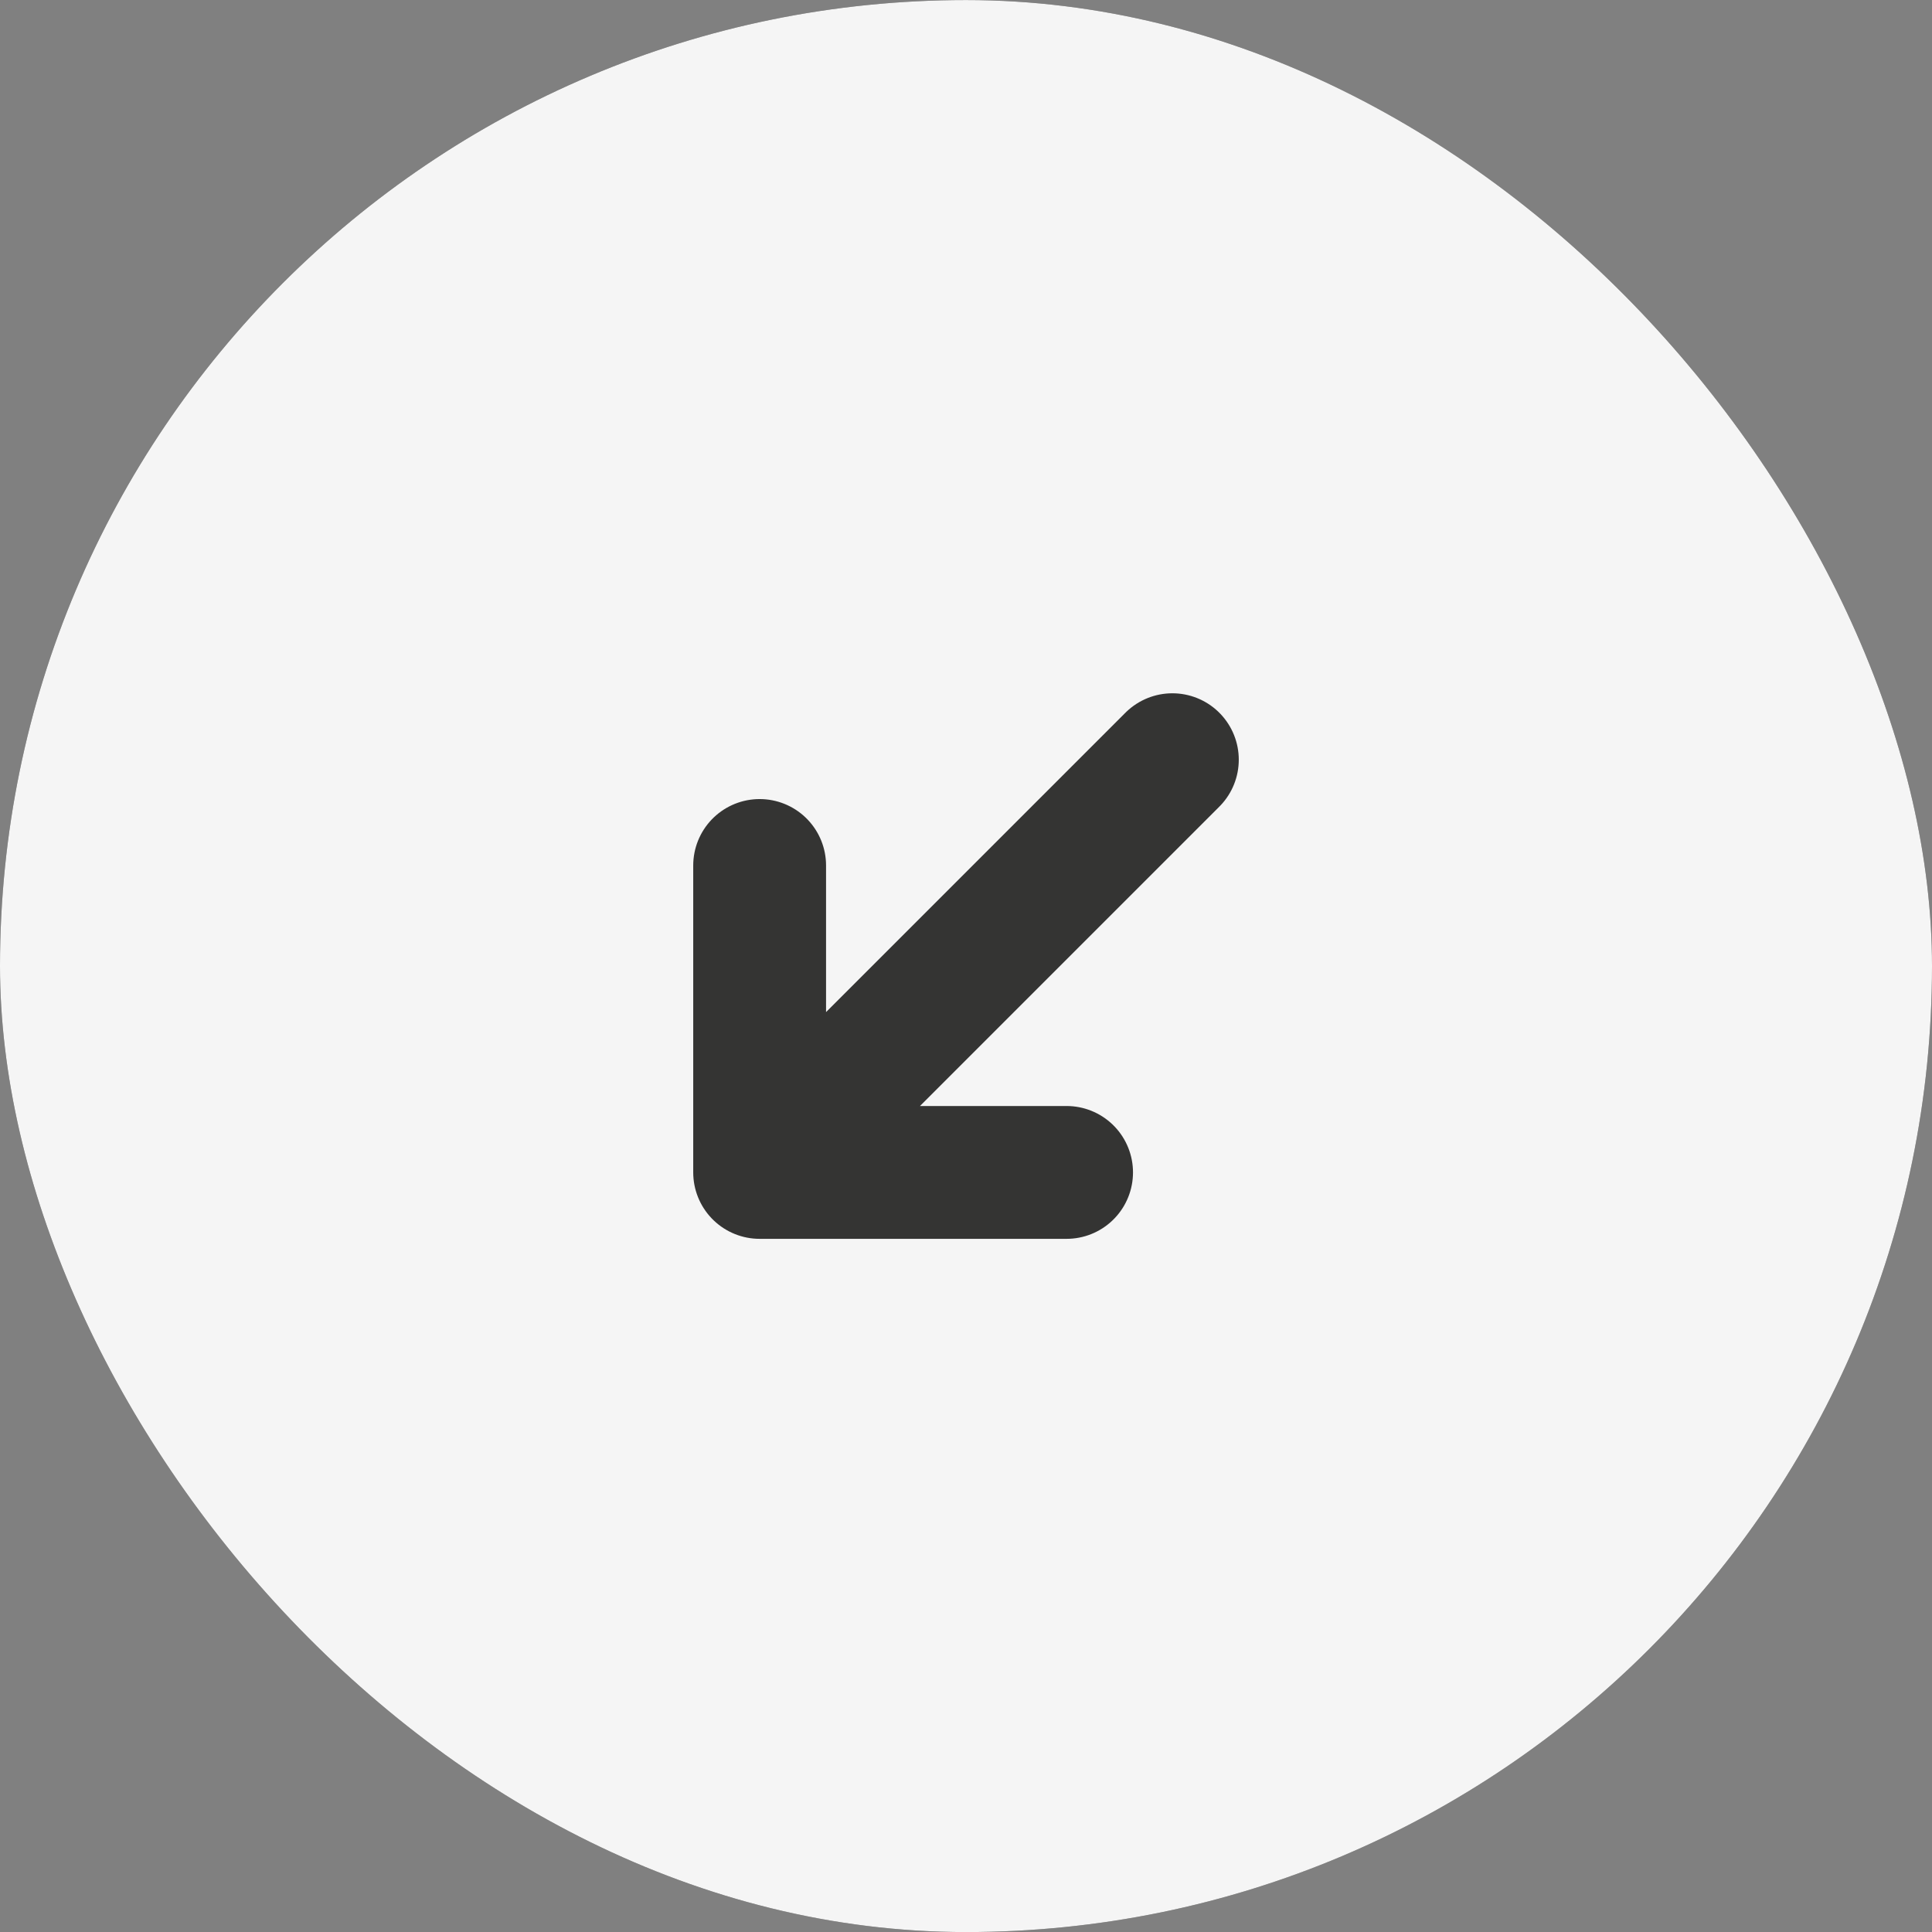 <svg width="32" height="32" viewBox="0 0 32 32" fill="none" xmlns="http://www.w3.org/2000/svg">
<rect x="0" y="0" width="32" height="32" fill="#808080" stroke="none"/>
<rect y="0.001" width="32" height="32" rx="16" fill="#343433"/>
<rect y="0.001" width="32" height="32" rx="16" fill="white" fill-opacity="0.95"/>
<path d="M19.418 12.583L12.582 19.419M12.582 19.419H17.666M12.582 19.419L12.582 14.335" stroke="#343433" stroke-width="2.2" stroke-linecap="round" stroke-linejoin="round"/>
</svg>
